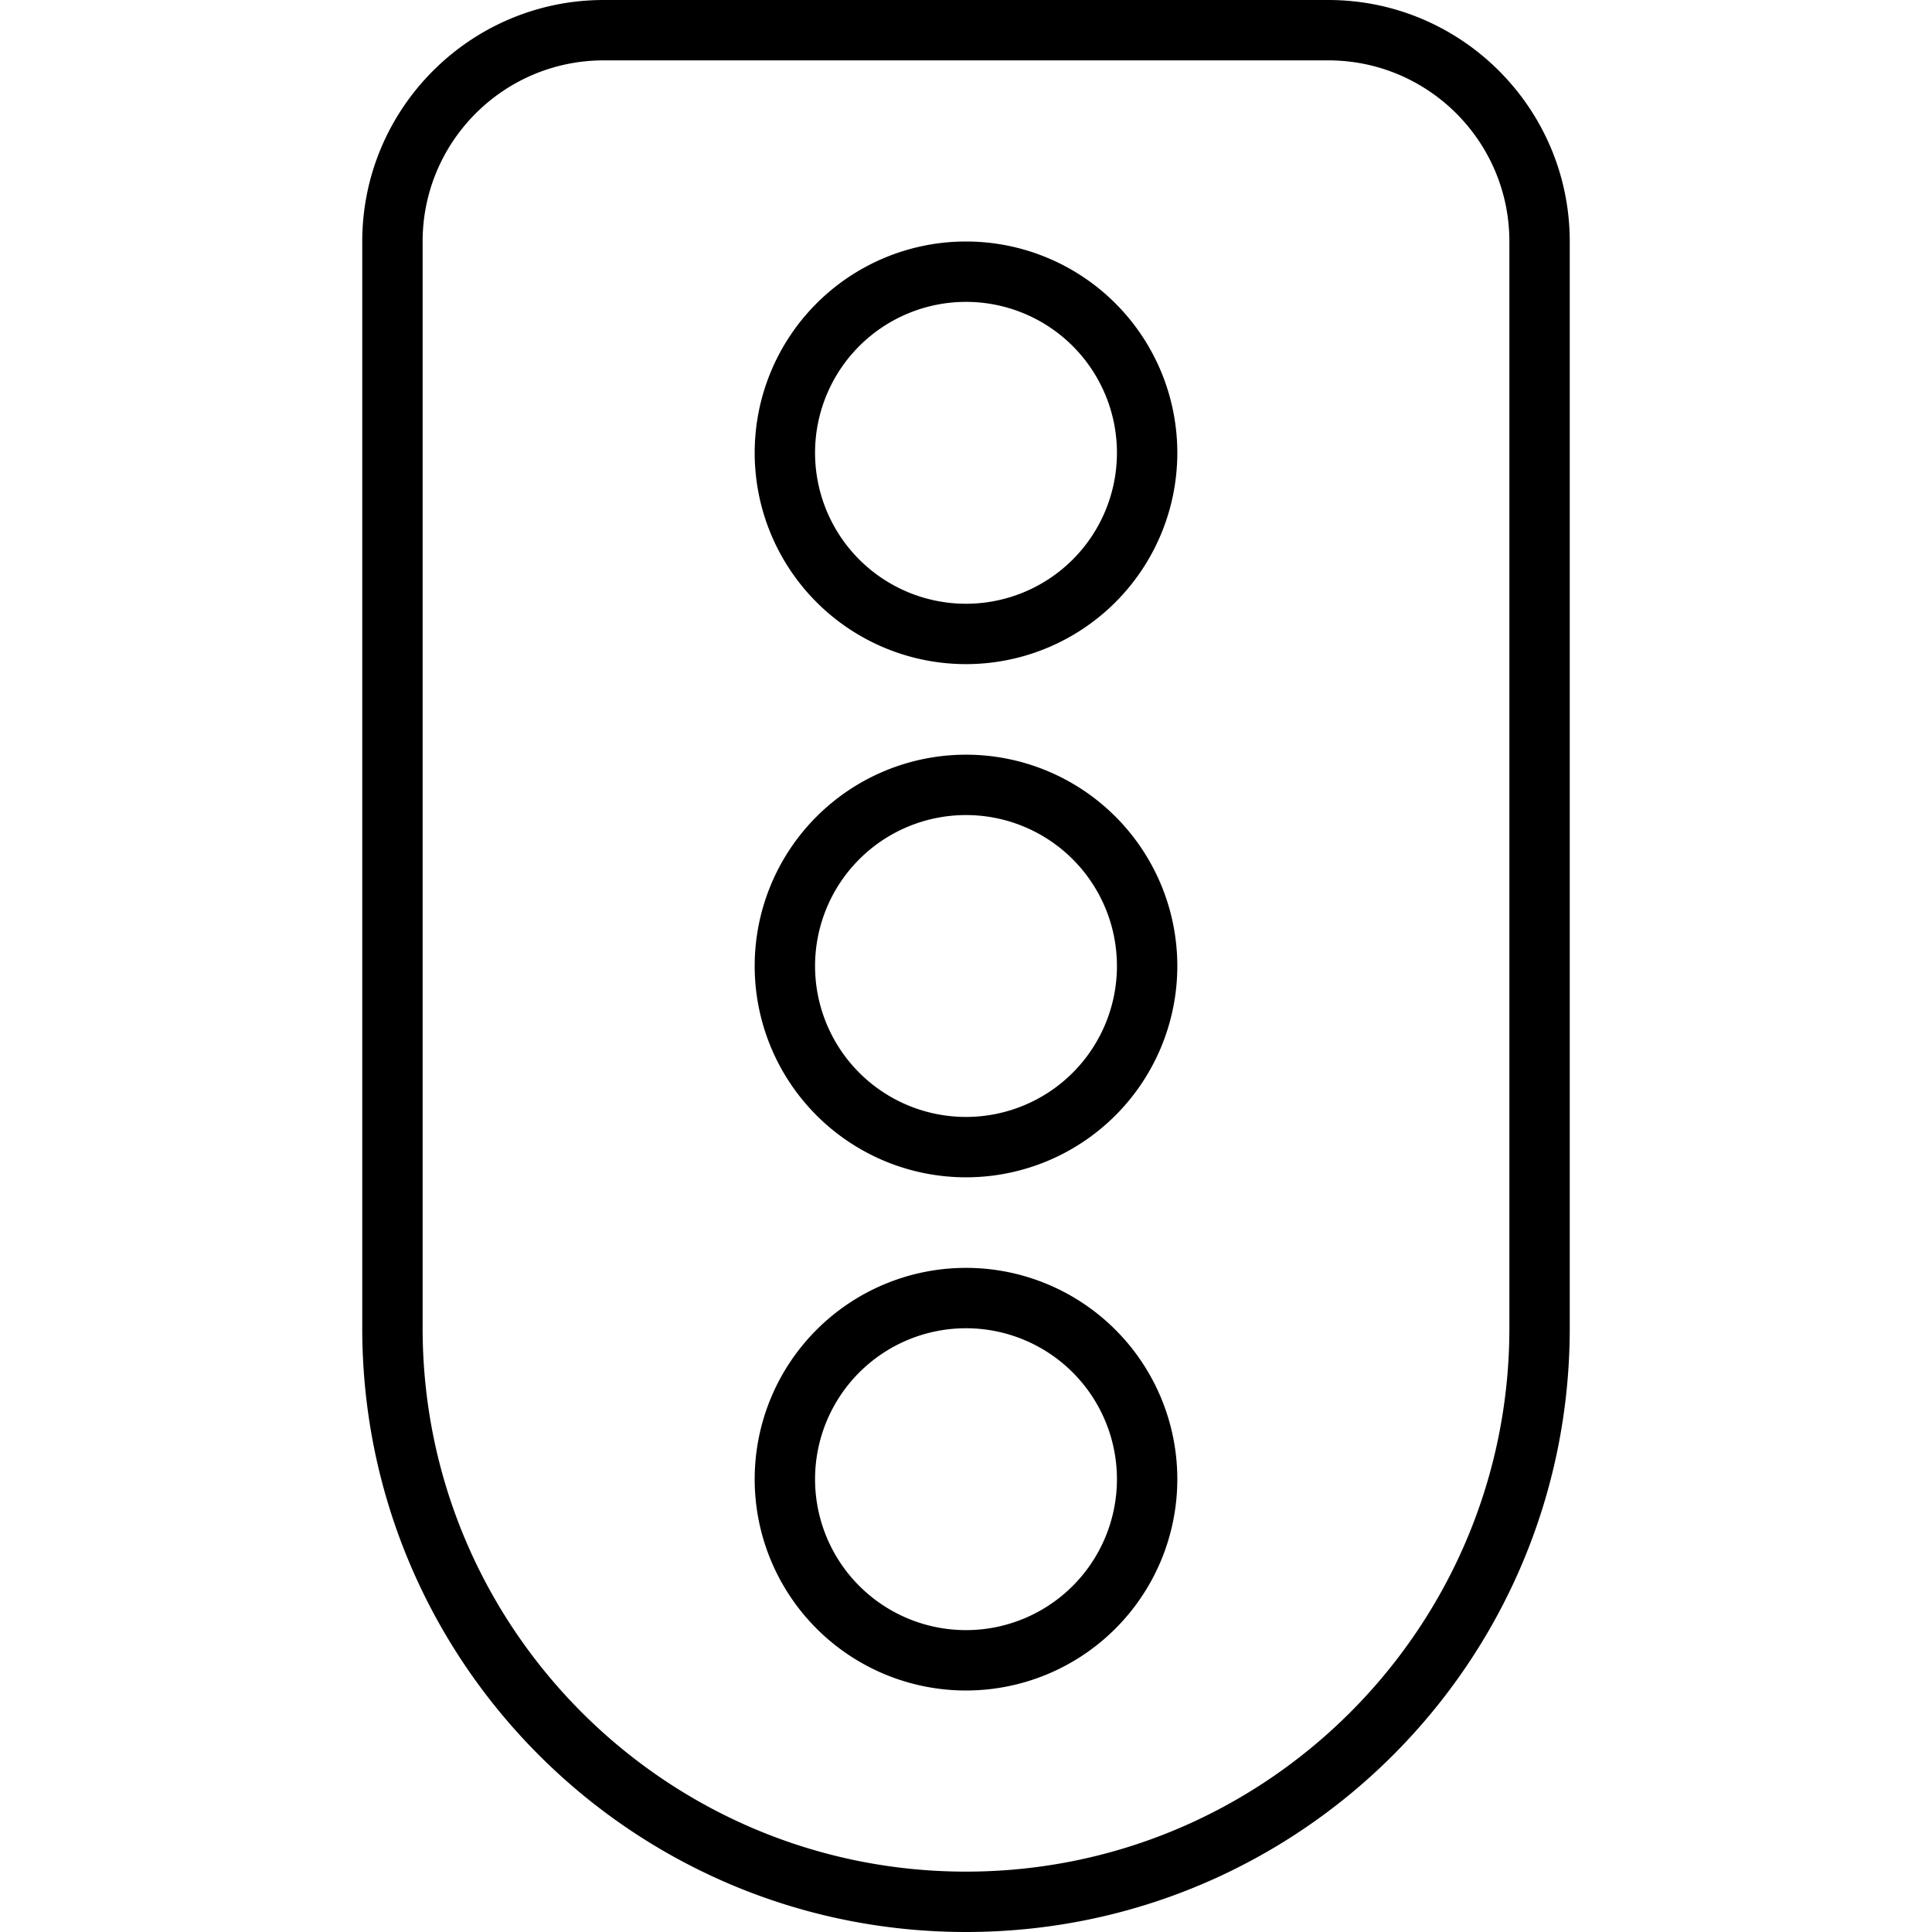 <svg xmlns="http://www.w3.org/2000/svg" width="24" height="24" viewBox="0 0 320 512"><path d="M64 16C37.5 16 16 37.5 16 64l0 288c0 79.5 64.5 144 144 144s144-64.5 144-144l0-288c0-26.5-21.5-48-48-48L64 16zM0 64C0 28.7 28.7 0 64 0L256 0c35.3 0 64 28.7 64 64l0 288c0 88.4-71.6 160-160 160S0 440.4 0 352L0 64zM120 392a40 40 0 1 0 80 0 40 40 0 1 0 -80 0zm96 0a56 56 0 1 1 -112 0 56 56 0 1 1 112 0zM160 216a40 40 0 1 0 0 80 40 40 0 1 0 0-80zm0 96a56 56 0 1 1 0-112 56 56 0 1 1 0 112zM120 120a40 40 0 1 0 80 0 40 40 0 1 0 -80 0zm96 0a56 56 0 1 1 -112 0 56 56 0 1 1 112 0z"/></svg>